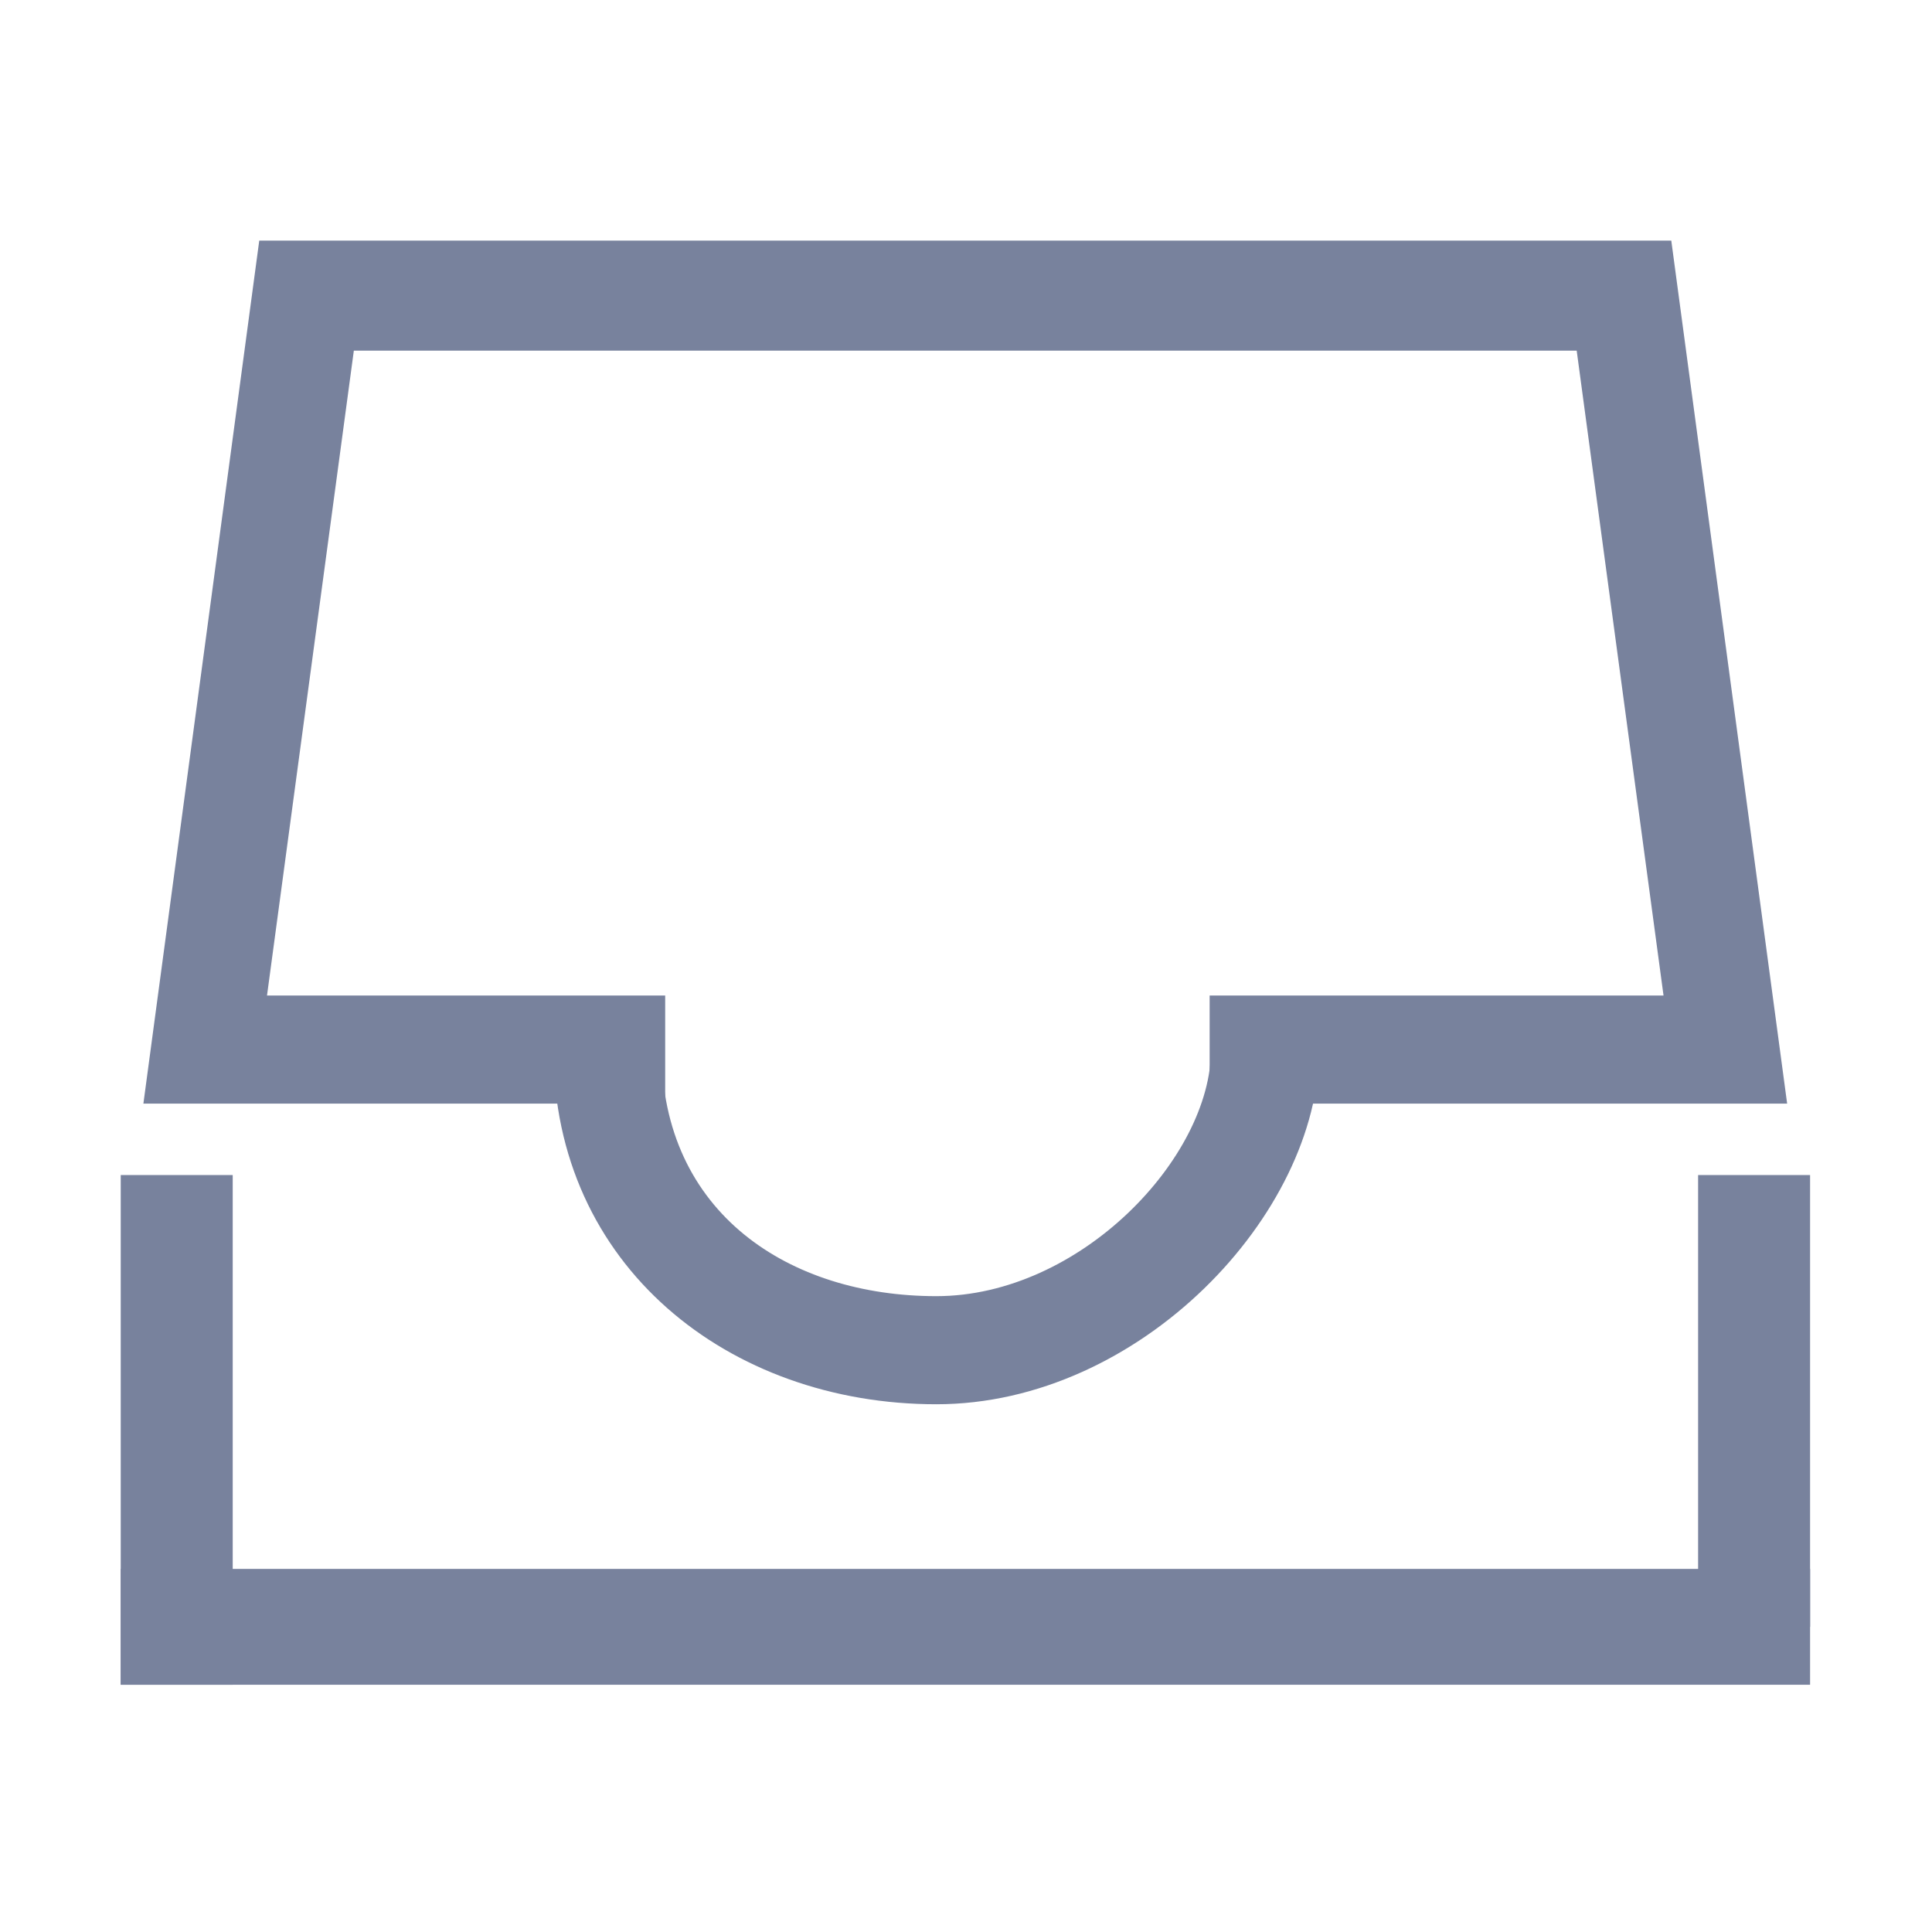 <?xml version="1.0" standalone="no"?><!DOCTYPE svg PUBLIC "-//W3C//DTD SVG 1.1//EN" "http://www.w3.org/Graphics/SVG/1.1/DTD/svg11.dtd"><svg t="1494990062399" class="icon" style="" viewBox="0 0 1024 1024" version="1.1" xmlns="http://www.w3.org/2000/svg" p-id="3266" xmlns:xlink="http://www.w3.org/1999/xlink" width="200" height="200"><defs><style type="text/css"></style></defs><path d="M63.989 831.556l895.393 0 0 61.398-895.393 0 0-61.398Z" p-id="3267" fill="#78829D"></path><path d="M63.989 622.802l59.352 0 0 270.153-59.352 0 0-270.153Z" p-id="3268" fill="#78829D"></path><path d="M900.03 622.802l59.352 0 0 239.454-59.352 0 0-239.454Z" p-id="3269" fill="#78829D"></path><path d="M947.222 584.939 641.134 584.939 641.134 527.634 881.703 527.634 835.68 185.85 187.543 185.85 141.521 527.634 352.561 527.634 352.561 584.939 76.002 584.939 137.409 127.521 885.815 127.521Z" p-id="3270" fill="#78829D"></path><path d="M496.261 744.285c-109.972 0-202.907-73.388-202.907-187.999l57.295 0c0 86.981 68.037 130.702 145.612 130.702 76.236 0 145.616-73.397 145.616-130.702l57.294 0C699.171 643.268 604.362 744.285 496.261 744.285z" p-id="3271" fill="#78829D"></path></svg>